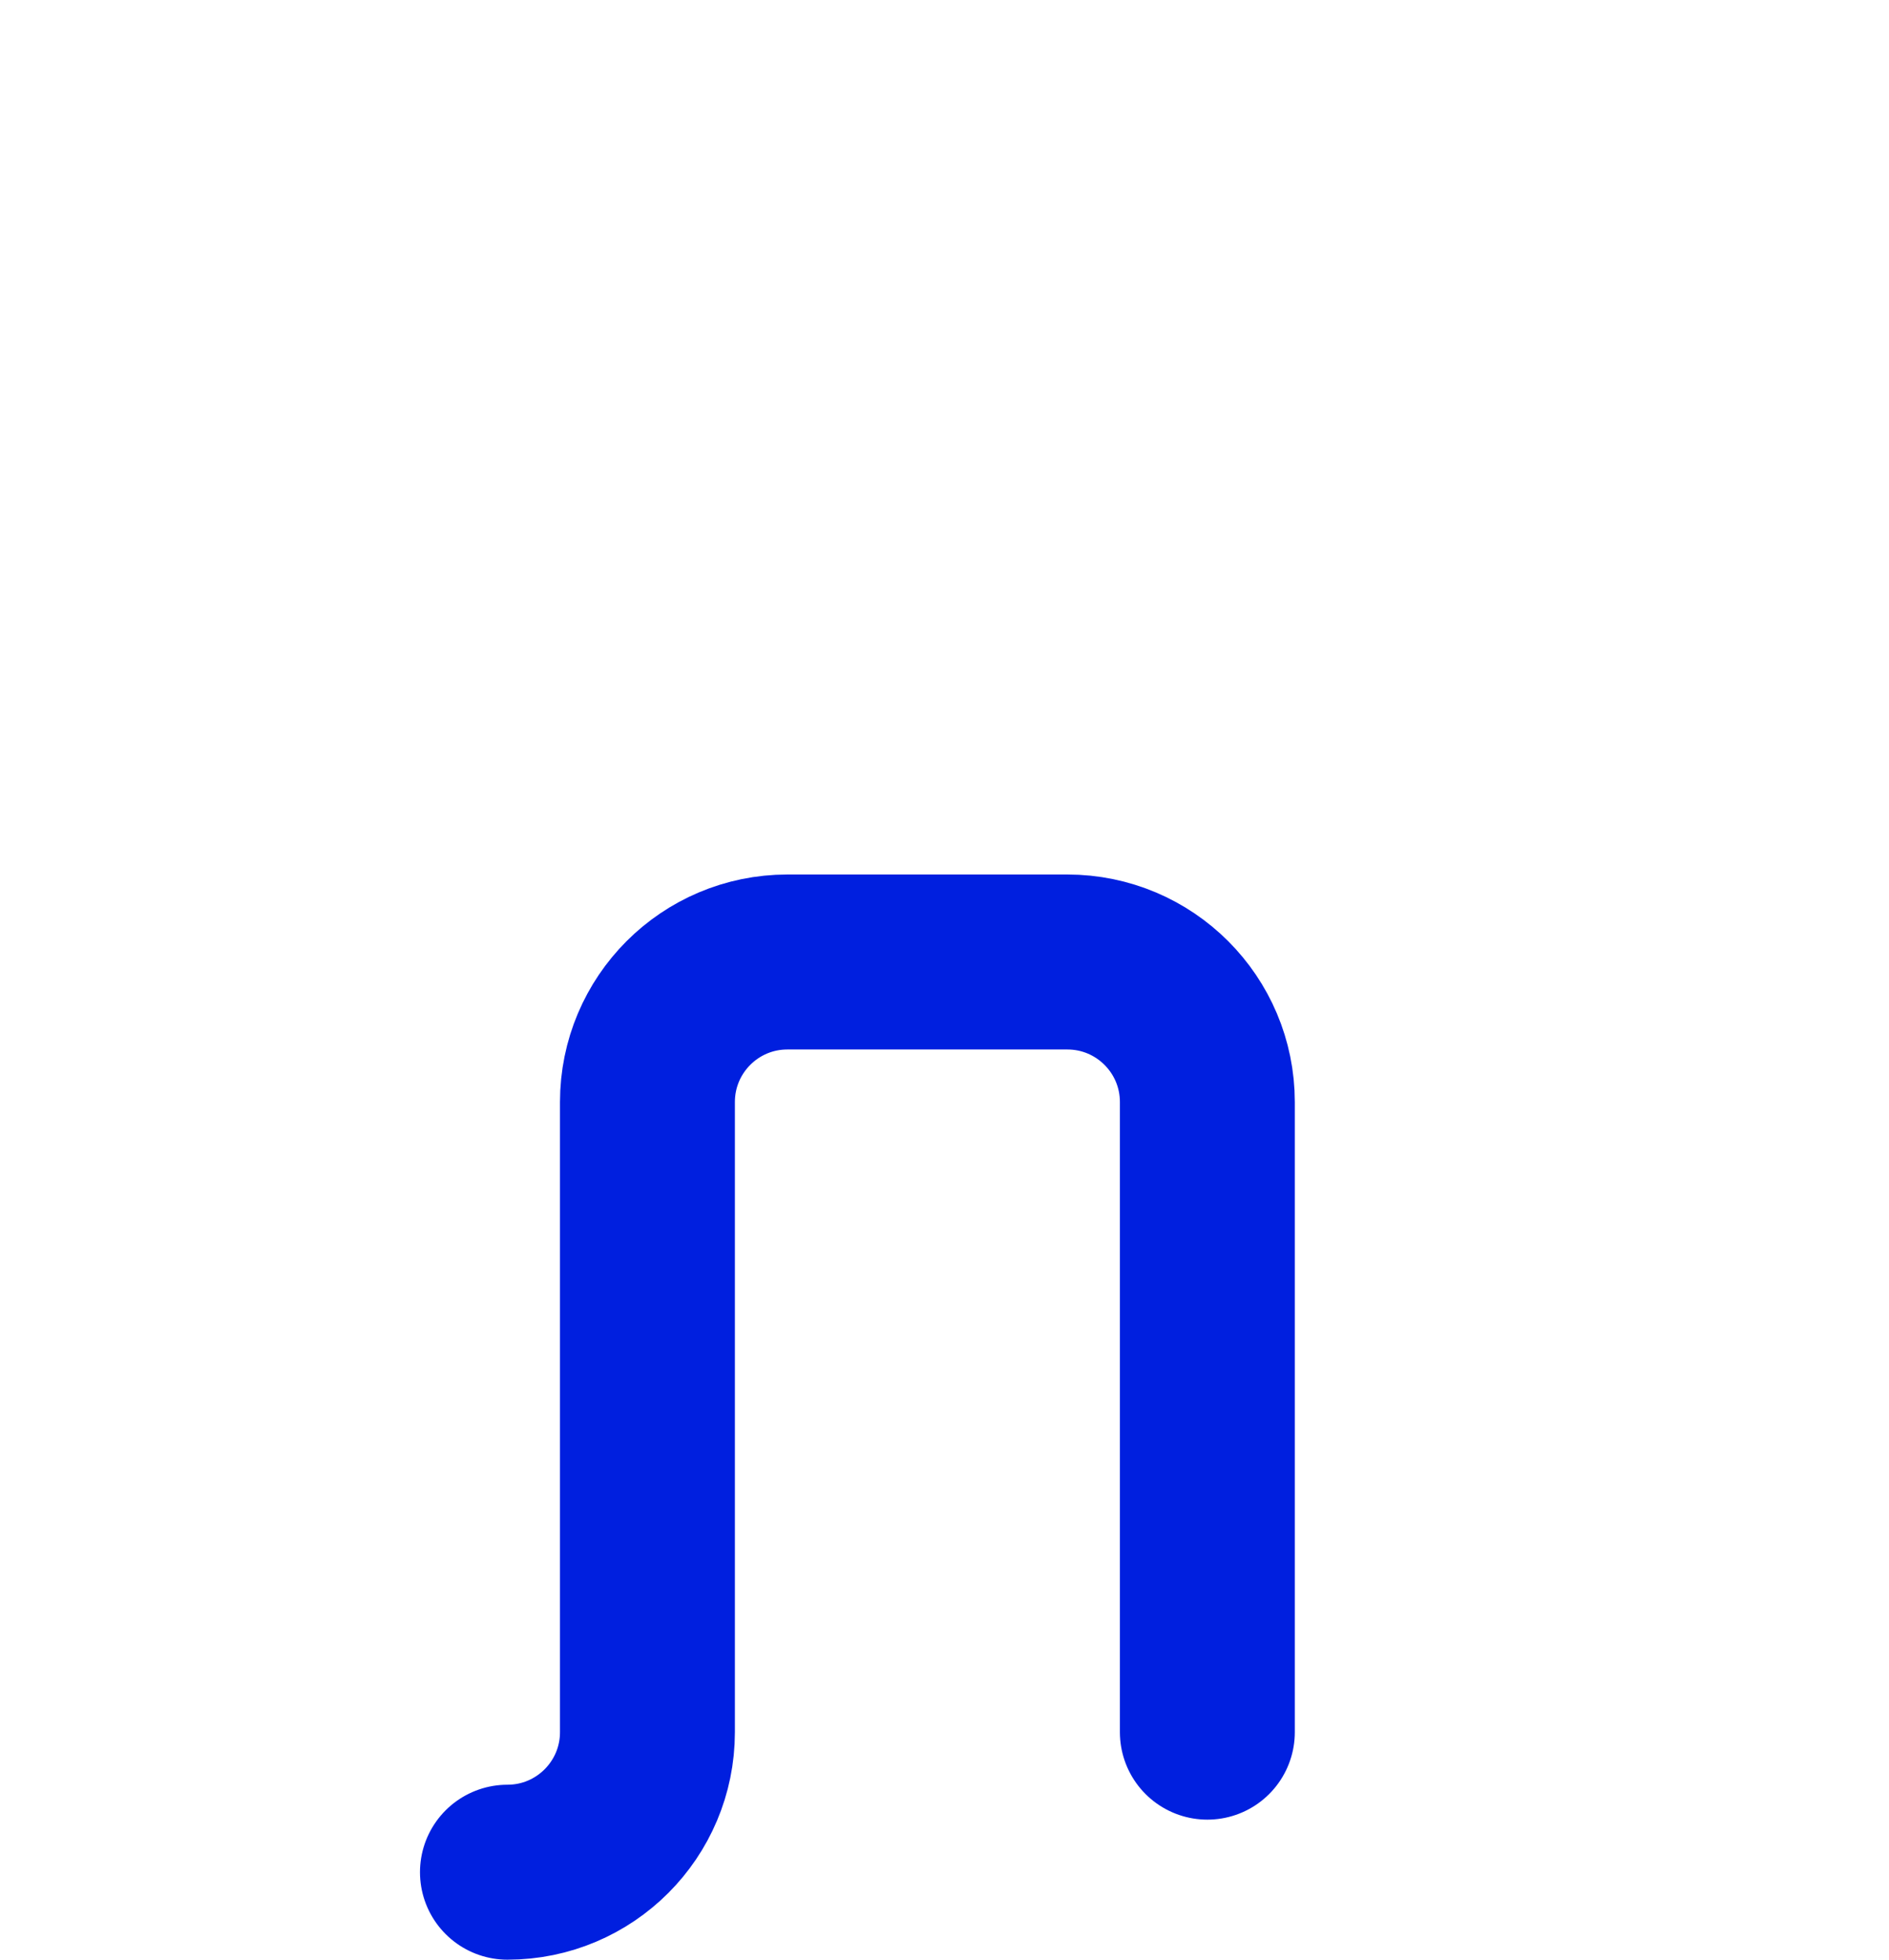 <svg width="27" height="28" viewBox="0 0 27 28" fill="none" xmlns="http://www.w3.org/2000/svg">
<path d="M7.253 26.75C8.358 26.75 9.254 25.854 9.254 24.749V15.746C9.254 14.641 10.149 13.745 11.254 13.745H15.256C16.361 13.745 17.257 14.641 17.257 15.746V24.749" stroke="#001FDF" stroke-width="2.5" stroke-linecap="round" stroke-linejoin="round"/>
</svg>
